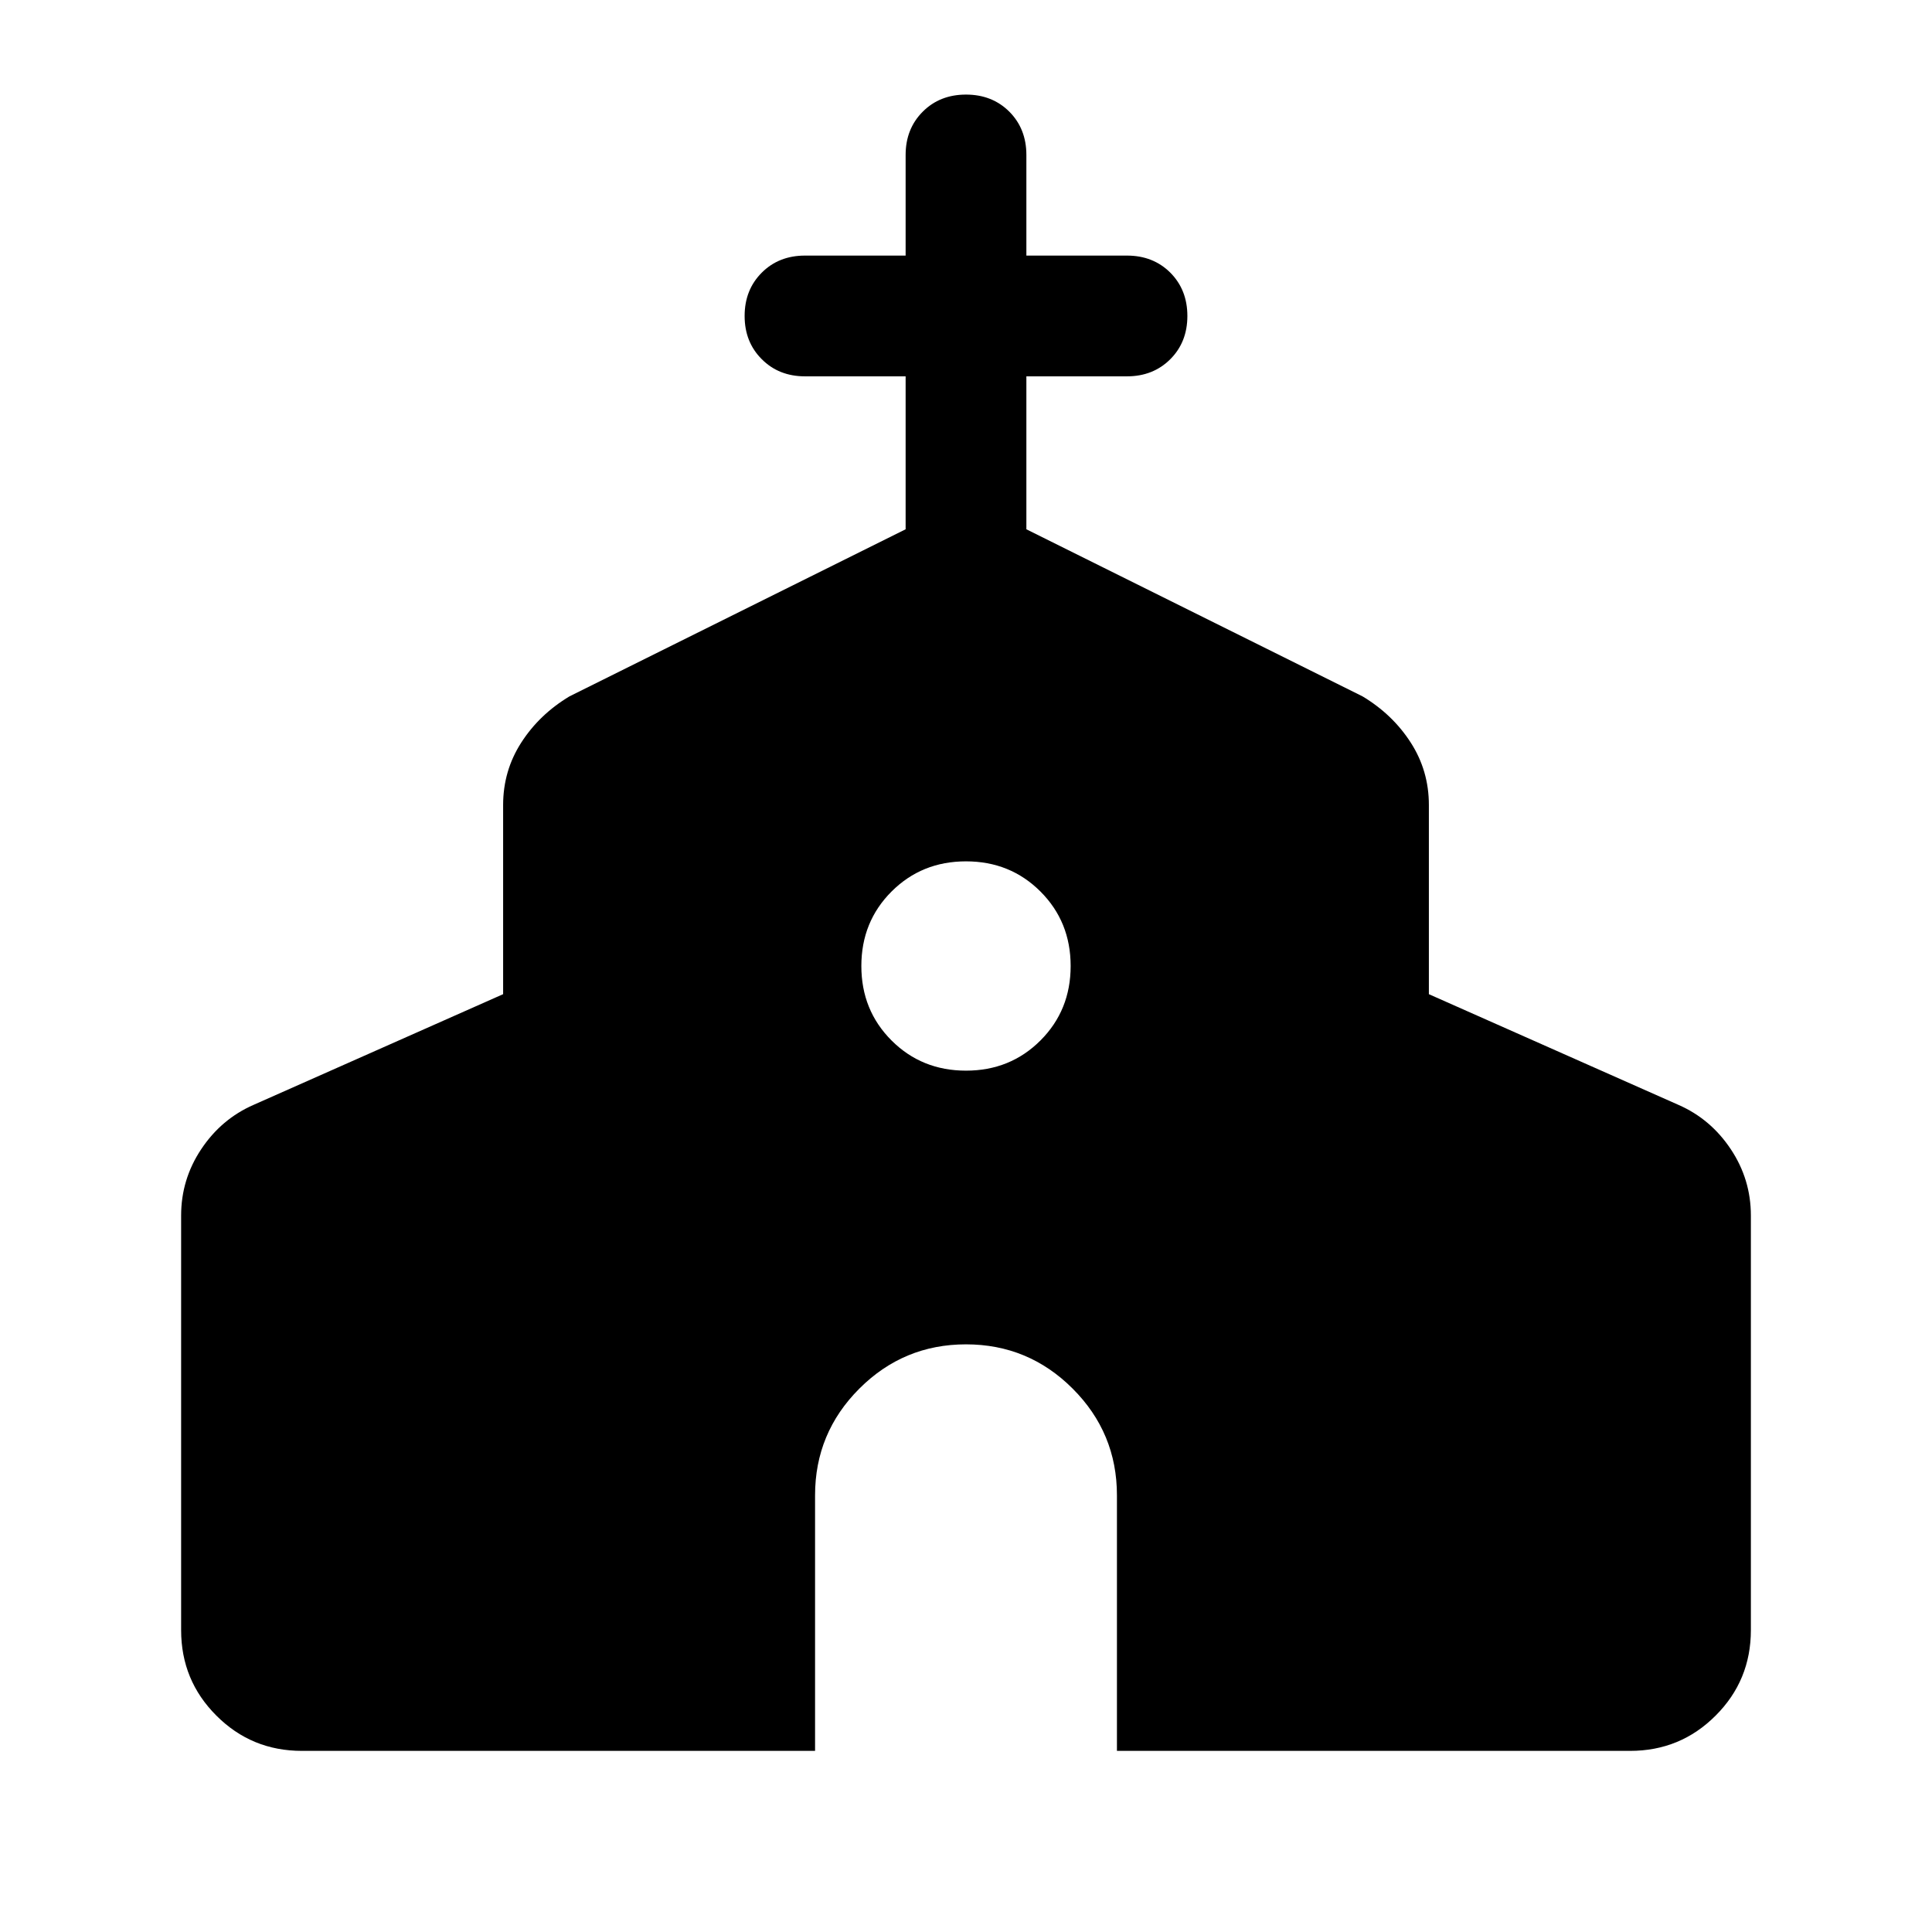 <svg xmlns="http://www.w3.org/2000/svg" height="24" width="24"><path d="M3.75 21.75Q3.125 21.75 2.688 21.312Q2.25 20.875 2.25 20.25V15.1Q2.25 14.65 2.5 14.275Q2.75 13.9 3.15 13.725L6.25 12.35V10Q6.25 9.575 6.475 9.225Q6.7 8.875 7.075 8.65L11.25 6.575V4.675H10Q9.675 4.675 9.463 4.462Q9.25 4.25 9.25 3.925Q9.25 3.6 9.463 3.387Q9.675 3.175 10 3.175H11.25V1.925Q11.25 1.6 11.463 1.387Q11.675 1.175 12 1.175Q12.325 1.175 12.538 1.387Q12.75 1.6 12.75 1.925V3.175H14Q14.325 3.175 14.538 3.387Q14.75 3.6 14.75 3.925Q14.75 4.25 14.538 4.462Q14.325 4.675 14 4.675H12.75V6.575L16.925 8.65Q17.3 8.875 17.525 9.225Q17.75 9.575 17.75 10V12.35L20.85 13.725Q21.25 13.9 21.5 14.275Q21.75 14.65 21.75 15.1V20.25Q21.75 20.875 21.312 21.312Q20.875 21.75 20.25 21.75H13.875V18.575Q13.875 17.8 13.325 17.25Q12.775 16.7 12 16.7Q11.225 16.7 10.675 17.25Q10.125 17.8 10.125 18.575V21.75ZM12 13.3Q12.55 13.3 12.925 12.925Q13.3 12.55 13.3 12Q13.3 11.45 12.925 11.075Q12.55 10.7 12 10.7Q11.45 10.7 11.075 11.075Q10.7 11.45 10.7 12Q10.7 12.55 11.075 12.925Q11.45 13.3 12 13.3Z"/></svg>